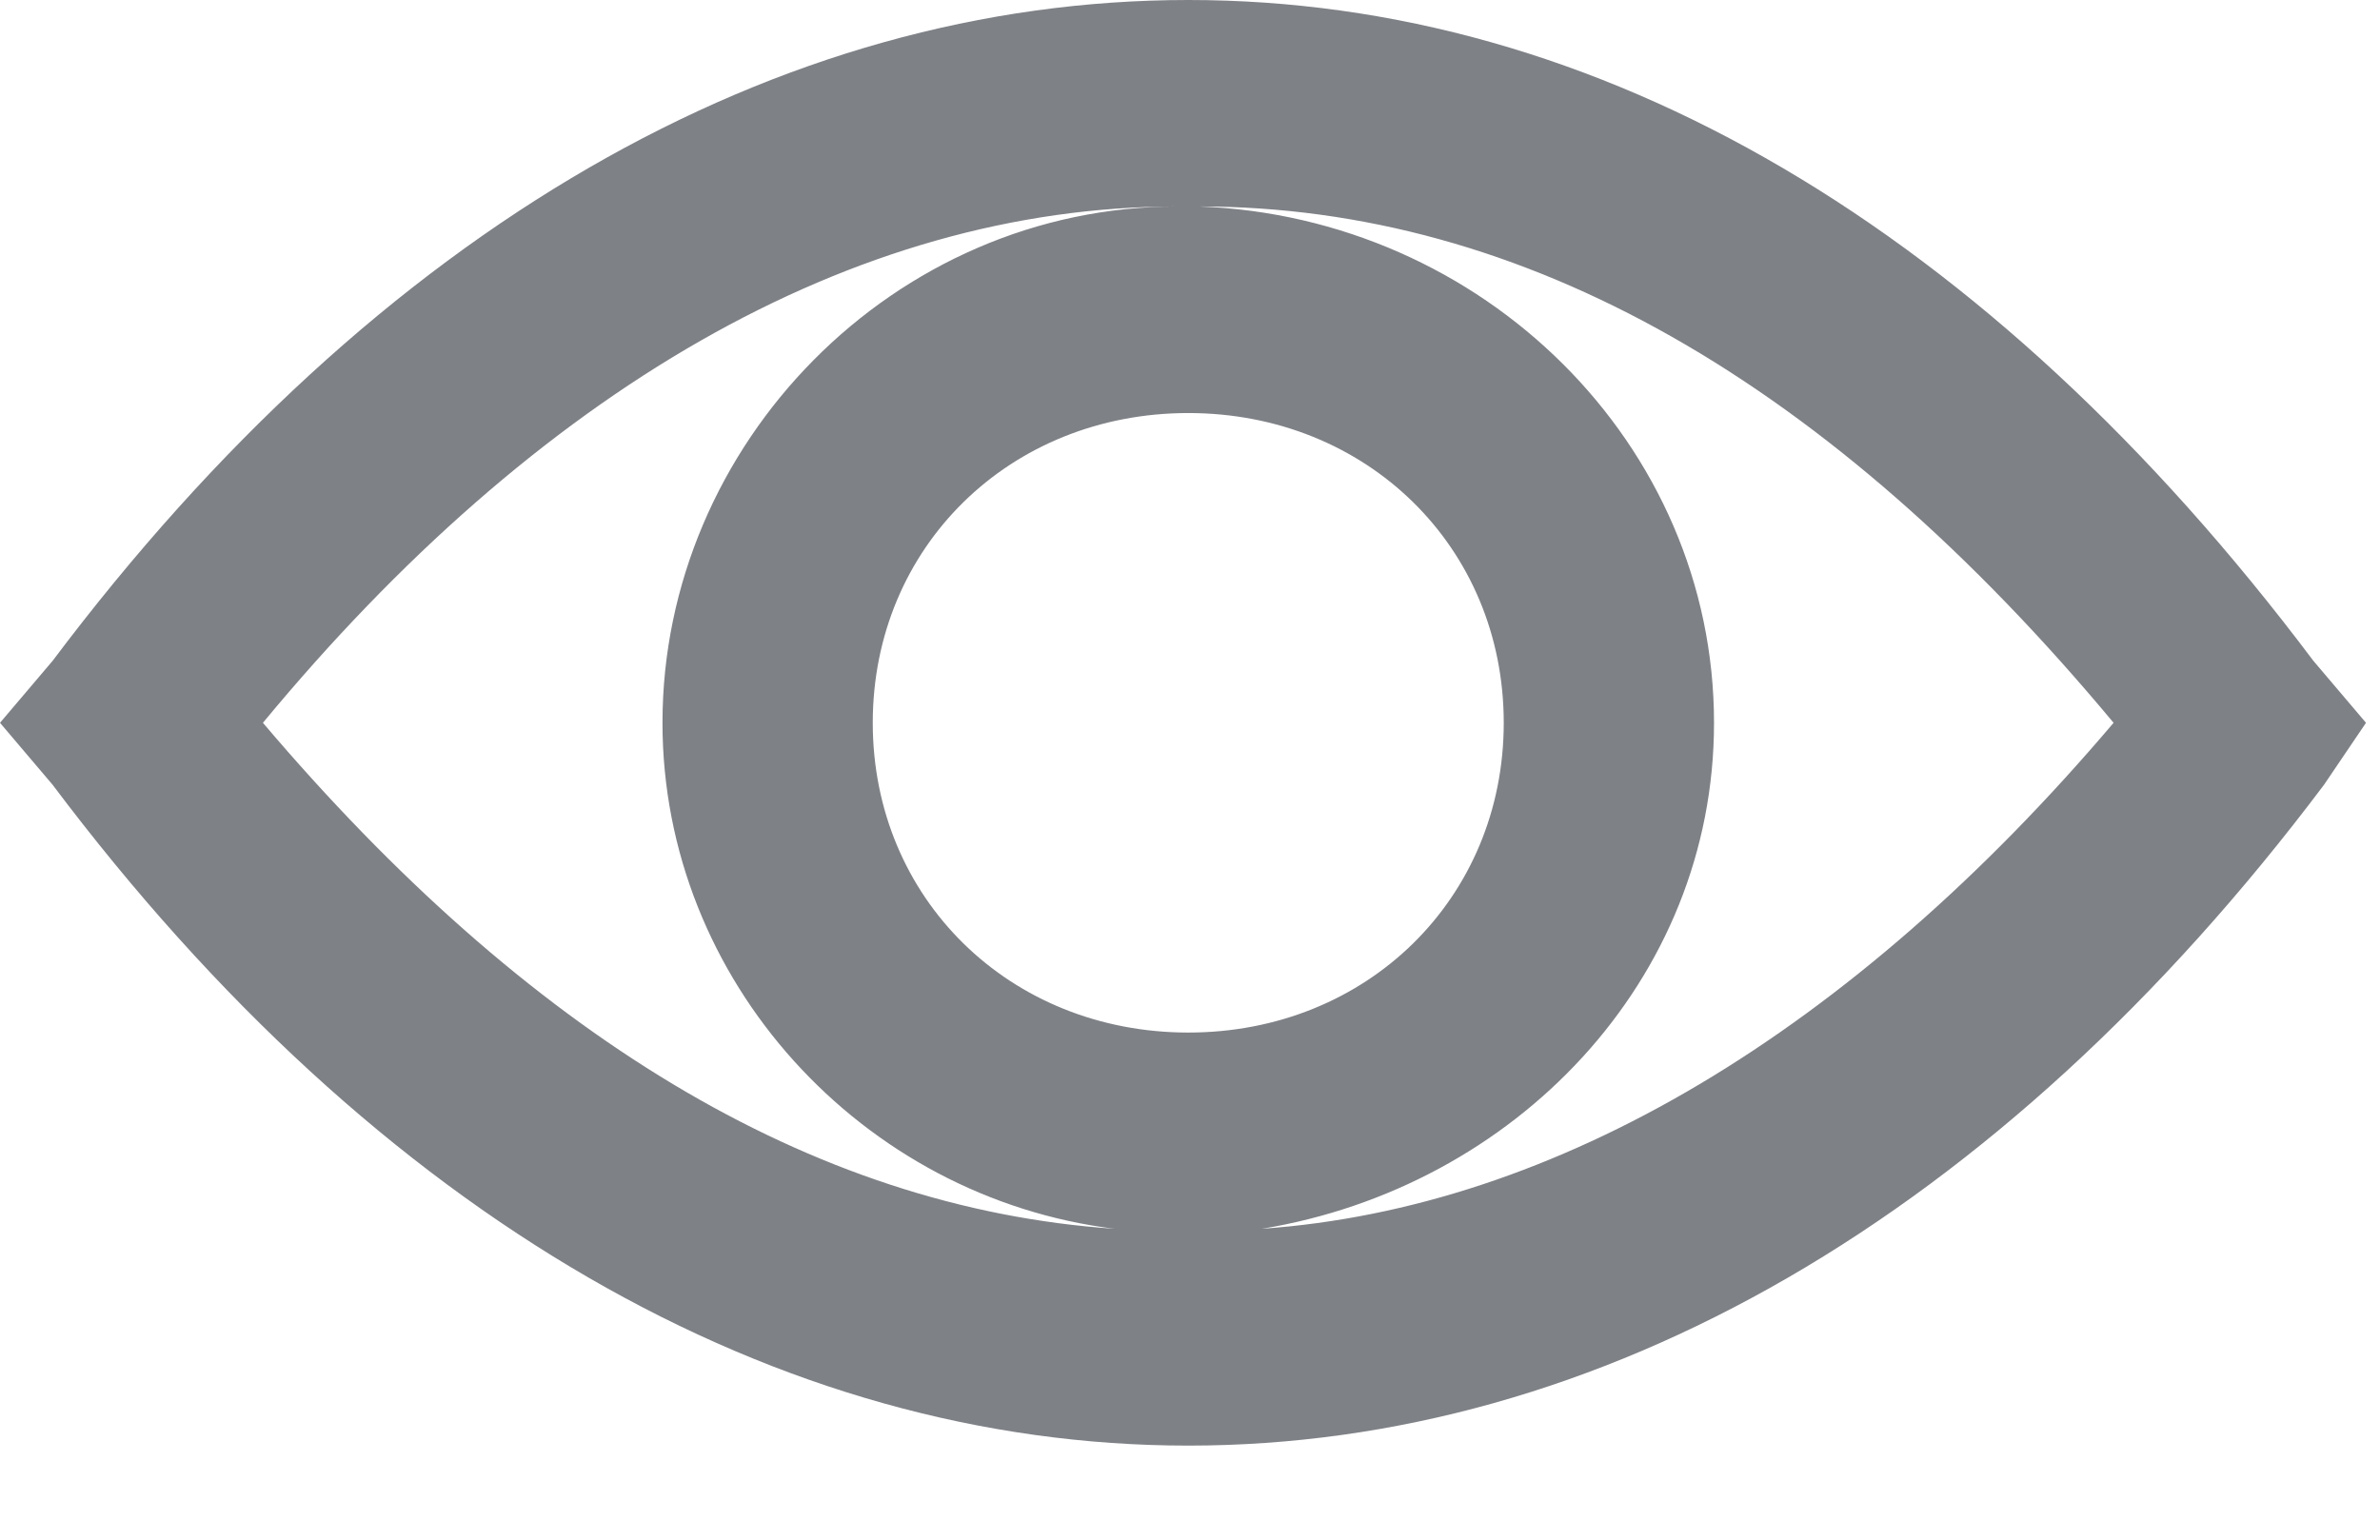 <svg width="17" height="11" viewBox="0 0 17 11" fill="none" xmlns="http://www.w3.org/2000/svg">
<path d="M8.488 0C5.558 0 2.704 1.623 0.376 4.721L0 5.164L0.376 5.607C2.704 8.705 5.558 10.328 8.488 10.328C11.417 10.328 14.271 8.705 16.6 5.607L16.9 5.164L16.524 4.721C14.196 1.623 11.417 0 8.488 0ZM6.234 5.164C6.234 3.91 7.211 2.951 8.488 2.951C9.764 2.951 10.741 3.91 10.741 5.164C10.741 6.418 9.764 7.377 8.488 7.377C7.211 7.377 6.234 6.418 6.234 5.164ZM1.878 5.164C3.831 2.803 6.084 1.475 8.412 1.475C6.384 1.475 4.732 3.172 4.732 5.164C4.732 7.008 6.159 8.557 7.962 8.779C5.784 8.631 3.756 7.377 1.878 5.164ZM9.013 8.779C10.816 8.484 12.243 7.008 12.243 5.164C12.243 3.172 10.591 1.549 8.563 1.475C10.891 1.475 13.069 2.729 15.097 5.164C13.22 7.377 11.116 8.631 9.013 8.779Z" fill="#7E8186"/>
</svg>
